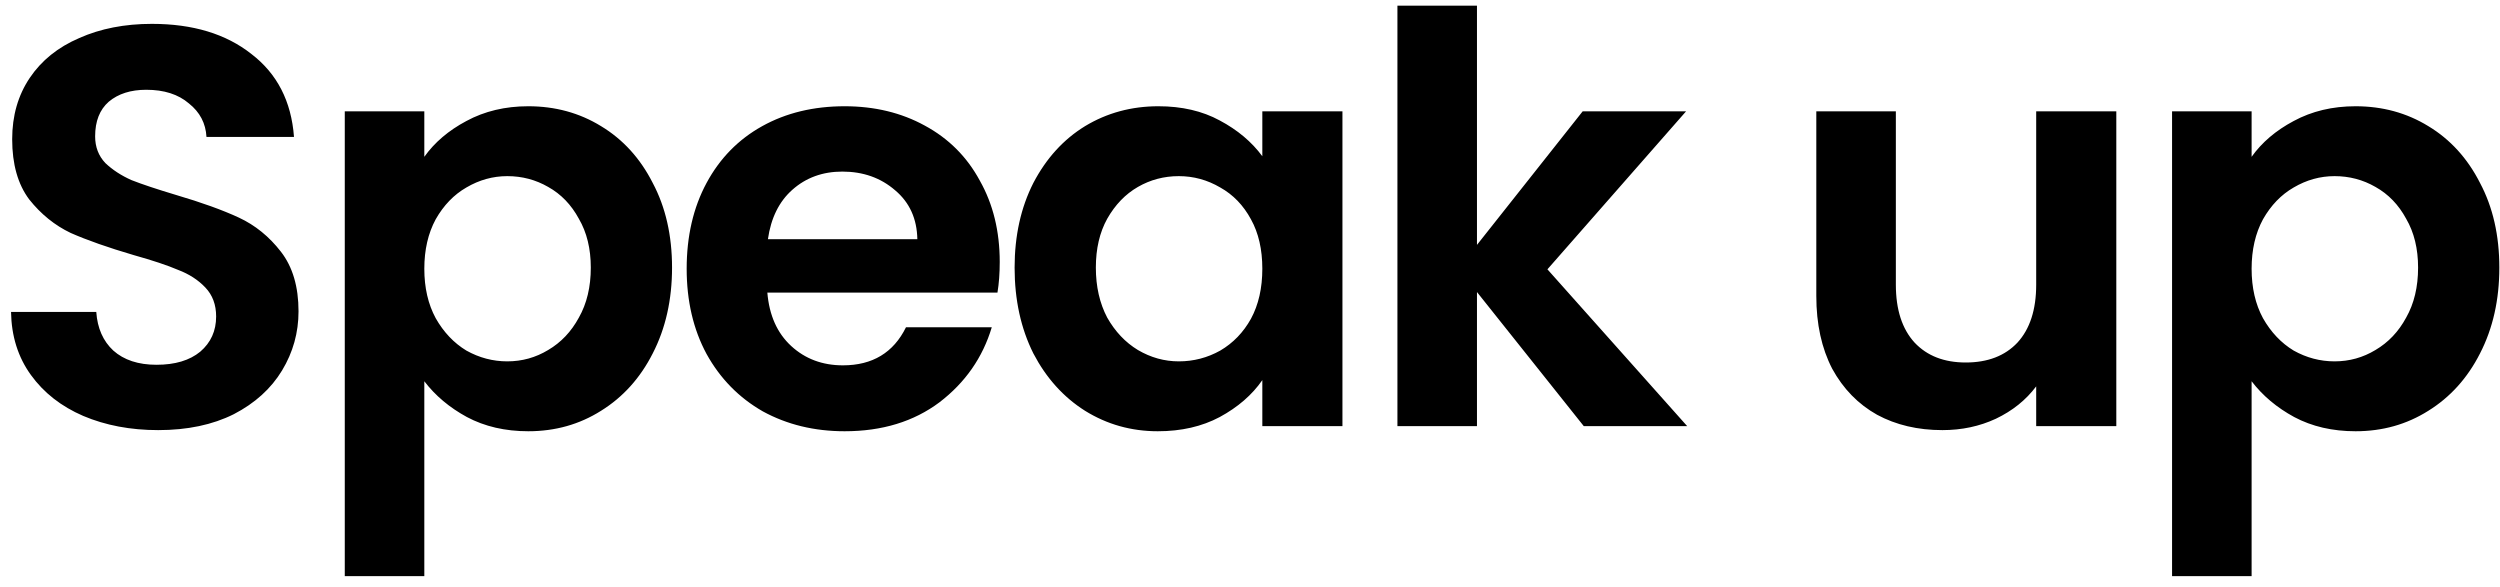 <svg width="132" height="31" viewBox="0 0 132 31" fill="none" xmlns="http://www.w3.org/2000/svg">
<path d="M8.353 22.71C6.893 22.71 5.573 22.46 4.393 21.96C3.233 21.46 2.313 20.74 1.633 19.8C0.953 18.86 0.603 17.75 0.583 16.47H5.083C5.143 17.33 5.443 18.01 5.983 18.51C6.543 19.01 7.303 19.26 8.263 19.26C9.243 19.26 10.012 19.03 10.572 18.57C11.133 18.09 11.412 17.47 11.412 16.71C11.412 16.09 11.223 15.58 10.842 15.18C10.463 14.78 9.983 14.47 9.403 14.25C8.843 14.01 8.063 13.75 7.063 13.47C5.703 13.07 4.593 12.68 3.733 12.3C2.893 11.9 2.163 11.31 1.543 10.53C0.943 9.73 0.643 8.67 0.643 7.35C0.643 6.11 0.953 5.03 1.573 4.11C2.193 3.19 3.063 2.49 4.183 2.01C5.303 1.51 6.583 1.26 8.023 1.26C10.182 1.26 11.932 1.79 13.273 2.85C14.633 3.89 15.383 5.35 15.523 7.23H10.902C10.863 6.51 10.553 5.92 9.973 5.46C9.413 4.98 8.663 4.74 7.723 4.74C6.903 4.74 6.243 4.95 5.743 5.37C5.263 5.79 5.023 6.4 5.023 7.2C5.023 7.76 5.203 8.23 5.563 8.61C5.943 8.97 6.403 9.27 6.943 9.51C7.503 9.73 8.283 9.99 9.283 10.29C10.643 10.69 11.752 11.09 12.613 11.49C13.473 11.89 14.213 12.49 14.832 13.29C15.453 14.09 15.762 15.14 15.762 16.44C15.762 17.56 15.473 18.6 14.893 19.56C14.312 20.52 13.463 21.29 12.342 21.87C11.223 22.43 9.893 22.71 8.353 22.71ZM22.404 8.28C22.944 7.52 23.684 6.89 24.624 6.39C25.584 5.87 26.674 5.61 27.894 5.61C29.314 5.61 30.594 5.96 31.734 6.66C32.894 7.36 33.804 8.36 34.464 9.66C35.144 10.94 35.484 12.43 35.484 14.13C35.484 15.83 35.144 17.34 34.464 18.66C33.804 19.96 32.894 20.97 31.734 21.69C30.594 22.41 29.314 22.77 27.894 22.77C26.674 22.77 25.594 22.52 24.654 22.02C23.734 21.52 22.984 20.89 22.404 20.13V30.42H18.204V5.88H22.404V8.28ZM31.194 14.13C31.194 13.13 30.984 12.27 30.564 11.55C30.164 10.81 29.624 10.25 28.944 9.87C28.284 9.49 27.564 9.3 26.784 9.3C26.024 9.3 25.304 9.5 24.624 9.9C23.964 10.28 23.424 10.84 23.004 11.58C22.604 12.32 22.404 13.19 22.404 14.19C22.404 15.19 22.604 16.06 23.004 16.8C23.424 17.54 23.964 18.11 24.624 18.51C25.304 18.89 26.024 19.08 26.784 19.08C27.564 19.08 28.284 18.88 28.944 18.48C29.624 18.08 30.164 17.51 30.564 16.77C30.984 16.03 31.194 15.15 31.194 14.13ZM52.786 13.83C52.786 14.43 52.746 14.97 52.666 15.45H40.516C40.616 16.65 41.036 17.59 41.776 18.27C42.516 18.95 43.426 19.29 44.506 19.29C46.066 19.29 47.176 18.62 47.836 17.28H52.366C51.886 18.88 50.966 20.2 49.606 21.24C48.246 22.26 46.576 22.77 44.596 22.77C42.996 22.77 41.556 22.42 40.276 21.72C39.016 21 38.026 19.99 37.306 18.69C36.606 17.39 36.256 15.89 36.256 14.19C36.256 12.47 36.606 10.96 37.306 9.66C38.006 8.36 38.986 7.36 40.246 6.66C41.506 5.96 42.956 5.61 44.596 5.61C46.176 5.61 47.586 5.95 48.826 6.63C50.086 7.31 51.056 8.28 51.736 9.54C52.436 10.78 52.786 12.21 52.786 13.83ZM48.436 12.63C48.416 11.55 48.026 10.69 47.266 10.05C46.506 9.39 45.576 9.06 44.476 9.06C43.436 9.06 42.556 9.38 41.836 10.02C41.136 10.64 40.706 11.51 40.546 12.63H48.436ZM53.571 14.13C53.571 12.45 53.901 10.96 54.561 9.66C55.241 8.36 56.151 7.36 57.291 6.66C58.451 5.96 59.741 5.61 61.161 5.61C62.401 5.61 63.481 5.86 64.401 6.36C65.341 6.86 66.091 7.49 66.651 8.25V5.88H70.881V22.5H66.651V20.07C66.111 20.85 65.361 21.5 64.401 22.02C63.461 22.52 62.371 22.77 61.131 22.77C59.731 22.77 58.451 22.41 57.291 21.69C56.151 20.97 55.241 19.96 54.561 18.66C53.901 17.34 53.571 15.83 53.571 14.13ZM66.651 14.19C66.651 13.17 66.451 12.3 66.051 11.58C65.651 10.84 65.111 10.28 64.431 9.9C63.751 9.5 63.021 9.3 62.241 9.3C61.461 9.3 60.741 9.49 60.081 9.87C59.421 10.25 58.881 10.81 58.461 11.55C58.061 12.27 57.861 13.13 57.861 14.13C57.861 15.13 58.061 16.01 58.461 16.77C58.881 17.51 59.421 18.08 60.081 18.48C60.761 18.88 61.481 19.08 62.241 19.08C63.021 19.08 63.751 18.89 64.431 18.51C65.111 18.11 65.651 17.55 66.051 16.83C66.451 16.09 66.651 15.21 66.651 14.19ZM83.624 22.5L77.984 15.42V22.5H73.784V0.3H77.984V12.93L83.564 5.88H89.023L81.704 14.22L89.084 22.5H83.624ZM111.741 5.88V22.5H107.511V20.4C106.971 21.12 106.261 21.69 105.381 22.11C104.521 22.51 103.581 22.71 102.561 22.71C101.261 22.71 100.111 22.44 99.111 21.9C98.111 21.34 97.321 20.53 96.741 19.47C96.181 18.39 95.901 17.11 95.901 15.63V5.88H100.101V15.03C100.101 16.35 100.431 17.37 101.091 18.09C101.751 18.79 102.651 19.14 103.791 19.14C104.951 19.14 105.861 18.79 106.521 18.09C107.181 17.37 107.511 16.35 107.511 15.03V5.88H111.741ZM118.885 8.28C119.425 7.52 120.165 6.89 121.105 6.39C122.065 5.87 123.155 5.61 124.375 5.61C125.795 5.61 127.075 5.96 128.215 6.66C129.375 7.36 130.285 8.36 130.945 9.66C131.625 10.94 131.965 12.43 131.965 14.13C131.965 15.83 131.625 17.34 130.945 18.66C130.285 19.96 129.375 20.97 128.215 21.69C127.075 22.41 125.795 22.77 124.375 22.77C123.155 22.77 122.075 22.52 121.135 22.02C120.215 21.52 119.465 20.89 118.885 20.13V30.42H114.685V5.88H118.885V8.28ZM127.675 14.13C127.675 13.13 127.465 12.27 127.045 11.55C126.645 10.81 126.105 10.25 125.425 9.87C124.765 9.49 124.045 9.3 123.265 9.3C122.505 9.3 121.785 9.5 121.105 9.9C120.445 10.28 119.905 10.84 119.485 11.58C119.085 12.32 118.885 13.19 118.885 14.19C118.885 15.19 119.085 16.06 119.485 16.8C119.905 17.54 120.445 18.11 121.105 18.51C121.785 18.89 122.505 19.08 123.265 19.08C124.045 19.08 124.765 18.88 125.425 18.48C126.105 18.08 126.645 17.51 127.045 16.77C127.465 16.03 127.675 15.15 127.675 14.13Z" fill="#2563EB" style="fill:#2563EB;fill:color(display-p3 0.145 0.388 0.922);fill-opacity:1;"/>
</svg>
